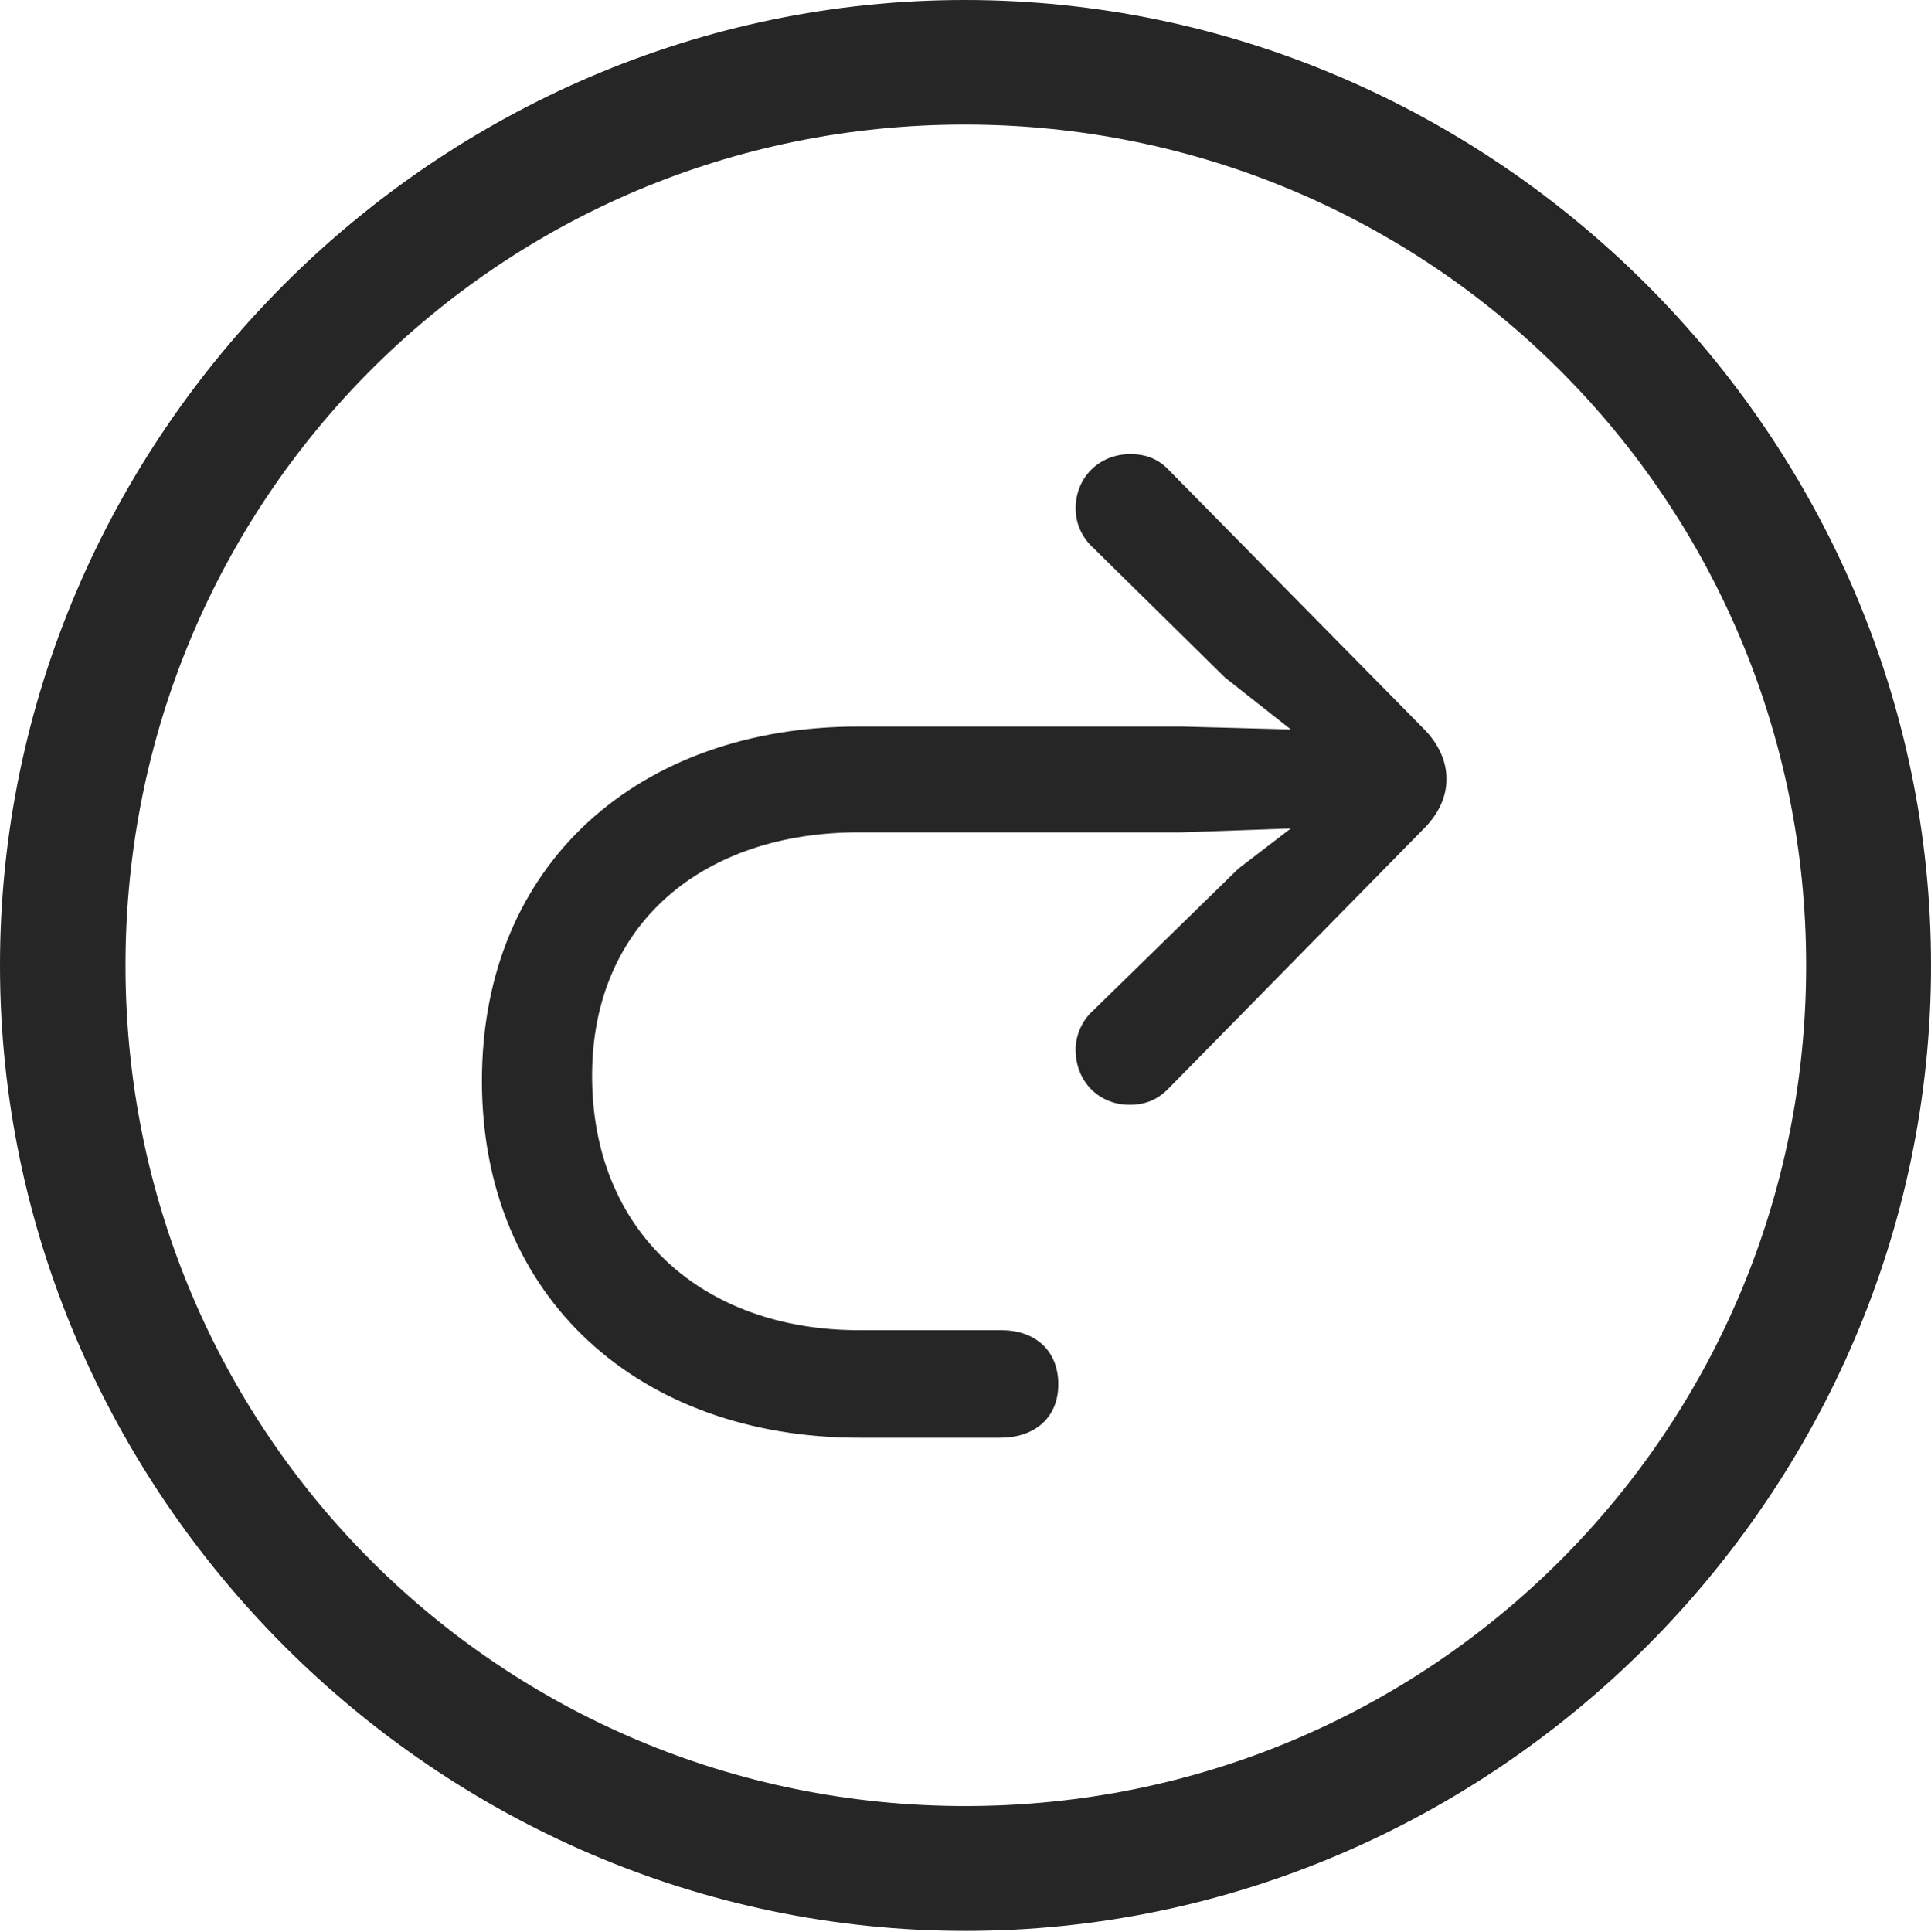 <?xml version="1.0" encoding="UTF-8"?>
<!--Generator: Apple Native CoreSVG 232.5-->
<!DOCTYPE svg
PUBLIC "-//W3C//DTD SVG 1.1//EN"
       "http://www.w3.org/Graphics/SVG/1.1/DTD/svg11.dtd">
<svg version="1.1" xmlns="http://www.w3.org/2000/svg" xmlns:xlink="http://www.w3.org/1999/xlink" width="97.96" height="97.993">
 <g>
  <rect height="97.993" opacity="0" width="97.96" x="0" y="0"/>
  <path d="M48.972 97.944C75.825 97.944 97.96 75.776 97.96 48.972C97.96 22.135 75.791 0 48.938 0C22.135 0 0 22.135 0 48.972C0 75.776 22.169 97.944 48.972 97.944ZM48.972 91.611C25.35 91.611 6.367 72.594 6.367 48.972C6.367 25.35 25.316 6.318 48.938 6.318C72.561 6.318 91.626 25.35 91.626 48.972C91.626 72.594 72.594 91.611 48.972 91.611Z" fill="#000000" fill-opacity="0.85"/>
  <path d="M24.448 54.823C24.448 65.891 32.493 72.928 43.583 72.928C44.471 72.928 50.497 72.928 50.741 72.928C52.454 72.928 53.687 71.949 53.687 70.218C53.687 68.453 52.454 67.474 50.809 67.474C50.598 67.474 44.471 67.474 43.583 67.474C35.634 67.474 30.036 62.48 30.036 54.569C30.036 46.792 35.735 42.221 43.549 42.221L59.935 42.221L65.484 42.023L62.819 44.065L55.474 51.241C54.878 51.77 54.566 52.52 54.566 53.247C54.566 54.859 55.747 56.04 57.307 56.04C58.135 56.04 58.75 55.758 59.282 55.211L72.304 41.96C72.949 41.281 73.38 40.471 73.38 39.511C73.38 38.57 72.949 37.726 72.304 37.047L59.316 23.864C58.784 23.298 58.169 23.035 57.34 23.035C55.747 23.035 54.566 24.231 54.566 25.794C54.566 26.623 54.945 27.338 55.508 27.834L62.142 34.366L65.484 37L59.935 36.853L43.549 36.853C32.459 36.853 24.448 43.77 24.448 54.823Z" fill="#000000" fill-opacity="0.85"/>
 </g>
</svg>
